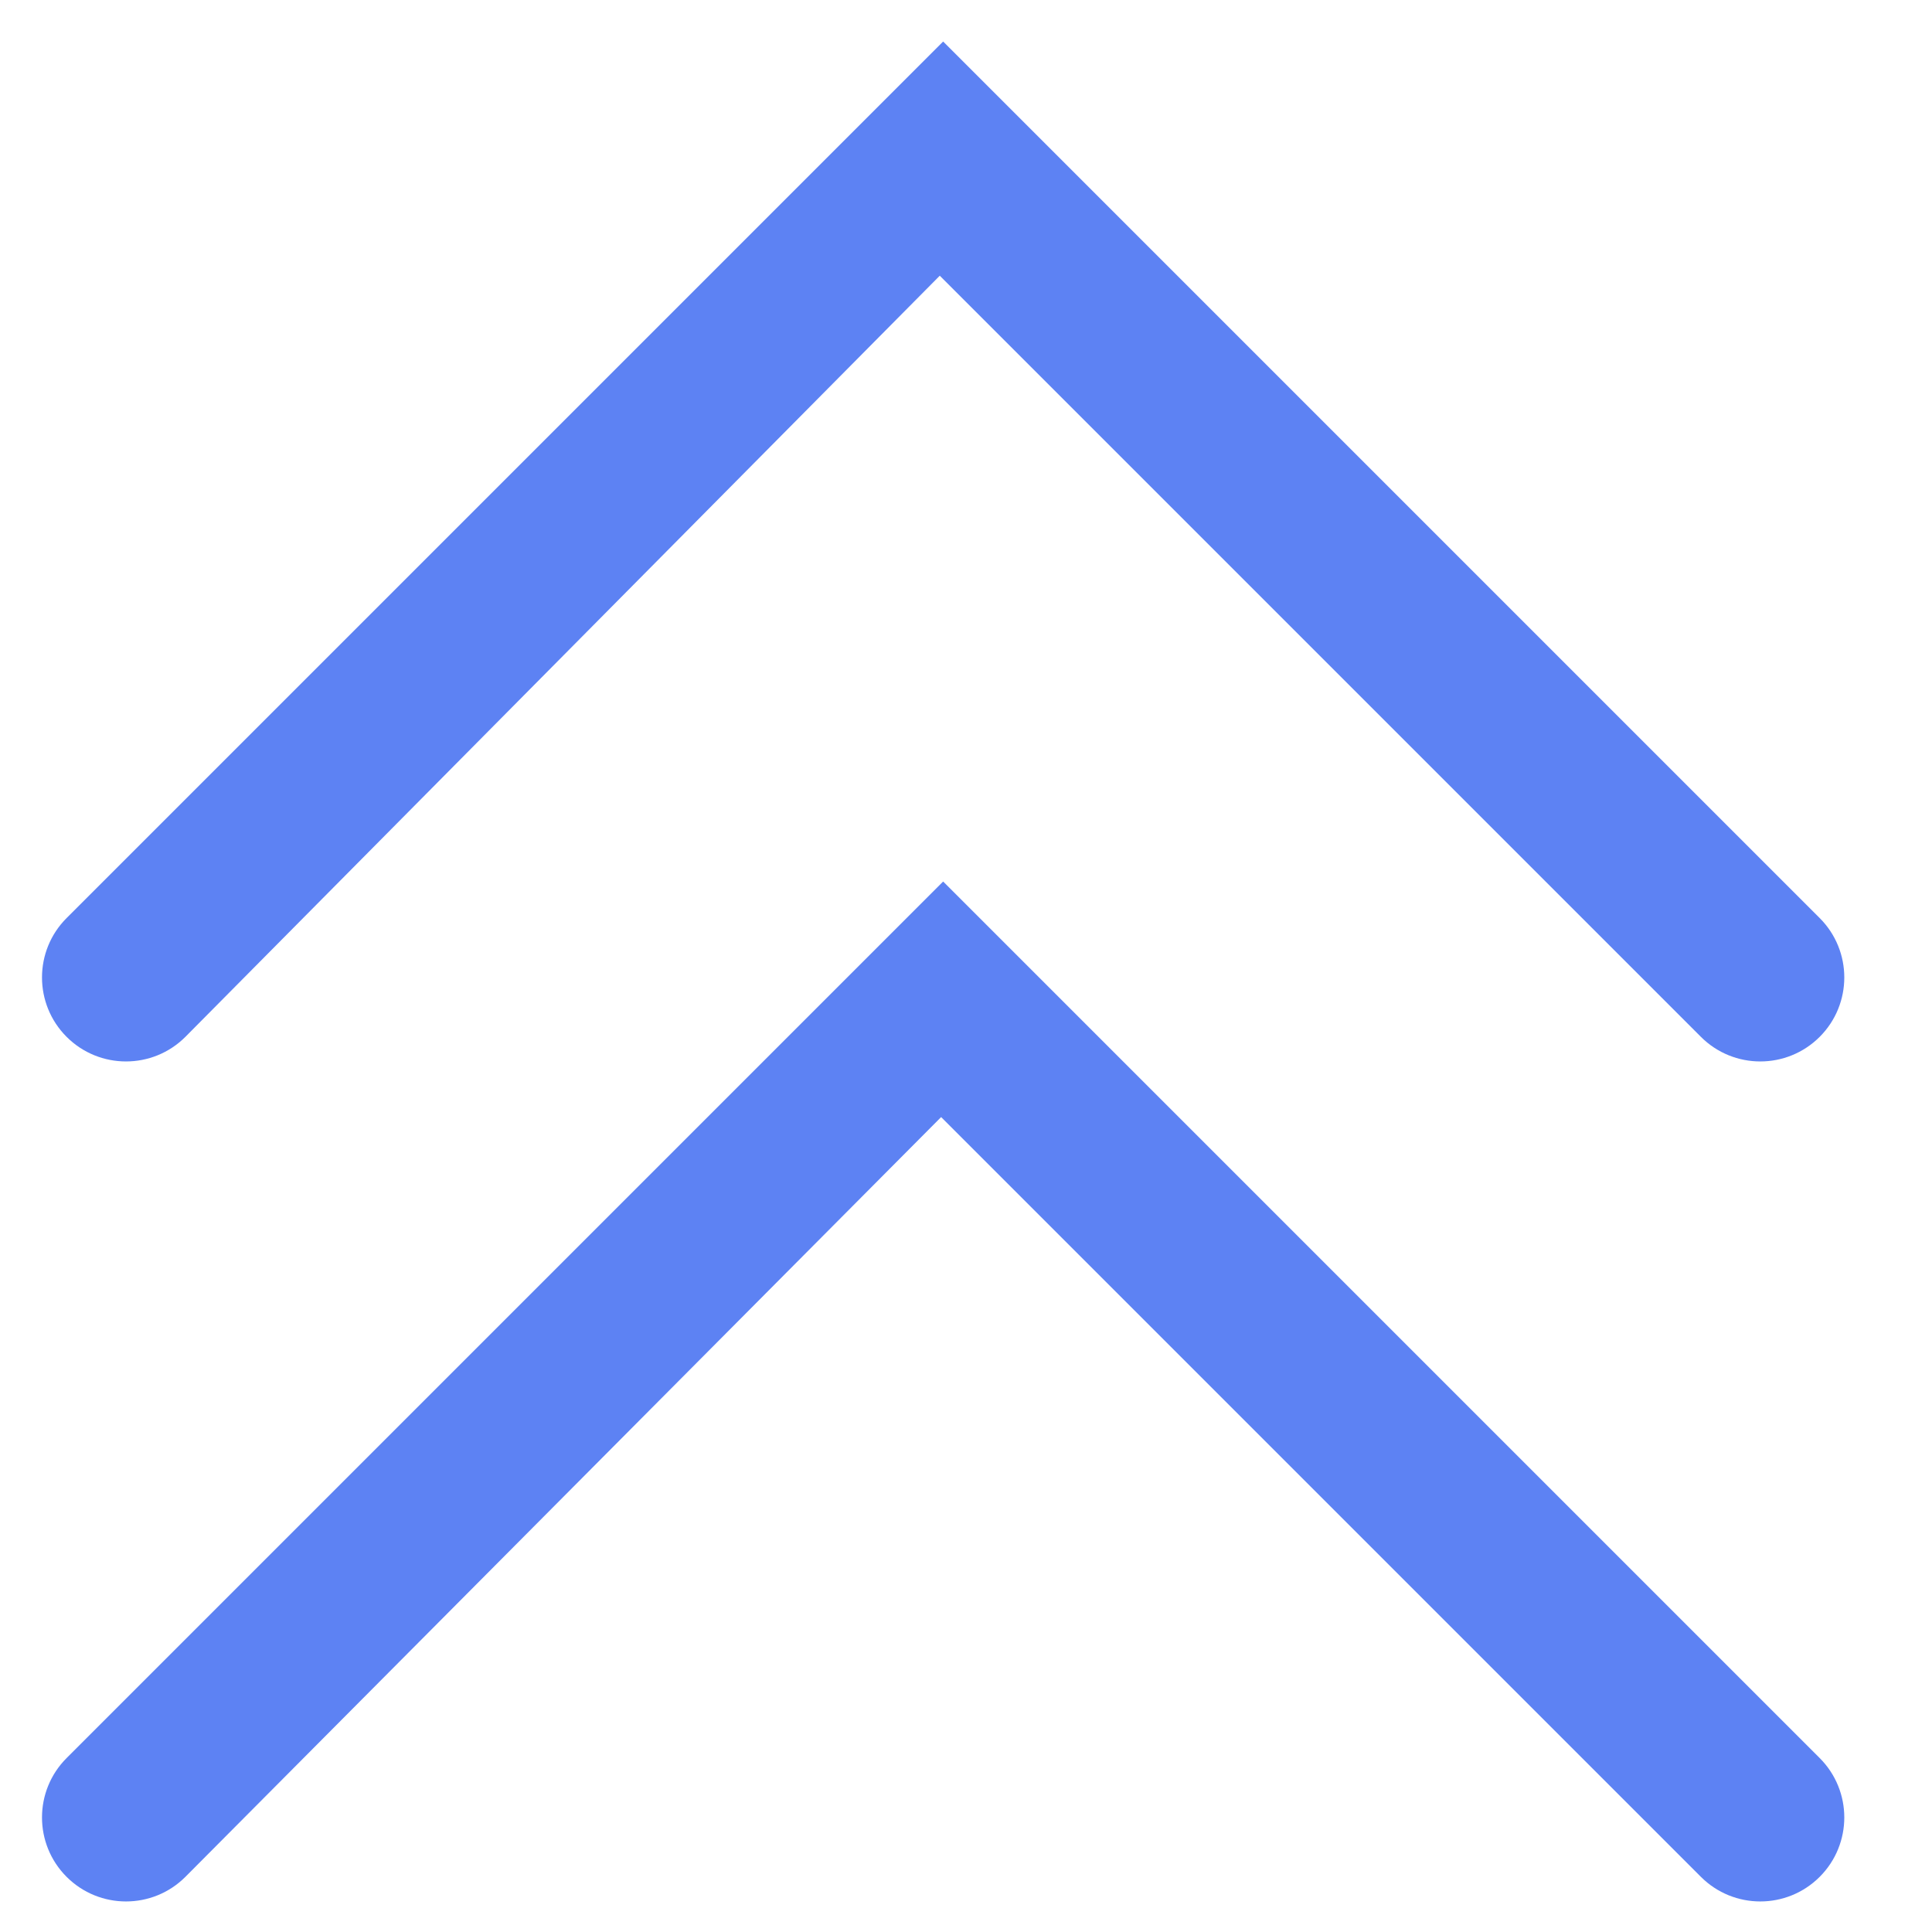 <svg t="1649319557516" class="icon" viewBox="0 0 1024 1024" version="1.1" xmlns="http://www.w3.org/2000/svg" p-id="2222" data-spm-anchor-id="a313x.7781069.0.i0" width="24" height="24"><path d="M498.095 146.134l403.416 403.415c17.387 17.387 45.576 17.387 62.963 0s17.387-45.576 0-62.963L499.888 22 35.302 486.586c-17.388 17.387-17.388 45.575 0 62.963 17.387 17.387 45.576 17.387 62.964 0L498.095 146.134zM498.817 592.073l402.693 402.693c17.387 17.387 45.576 17.387 62.963 0s17.387-45.576 0-62.963L499.888 467.219 35.302 931.804c-17.388 17.387-17.388 45.576 0 62.963 17.387 17.387 45.576 17.387 62.964 0L498.817 592.073z" p-id="2223" fill="#5D82F3"></path></svg>